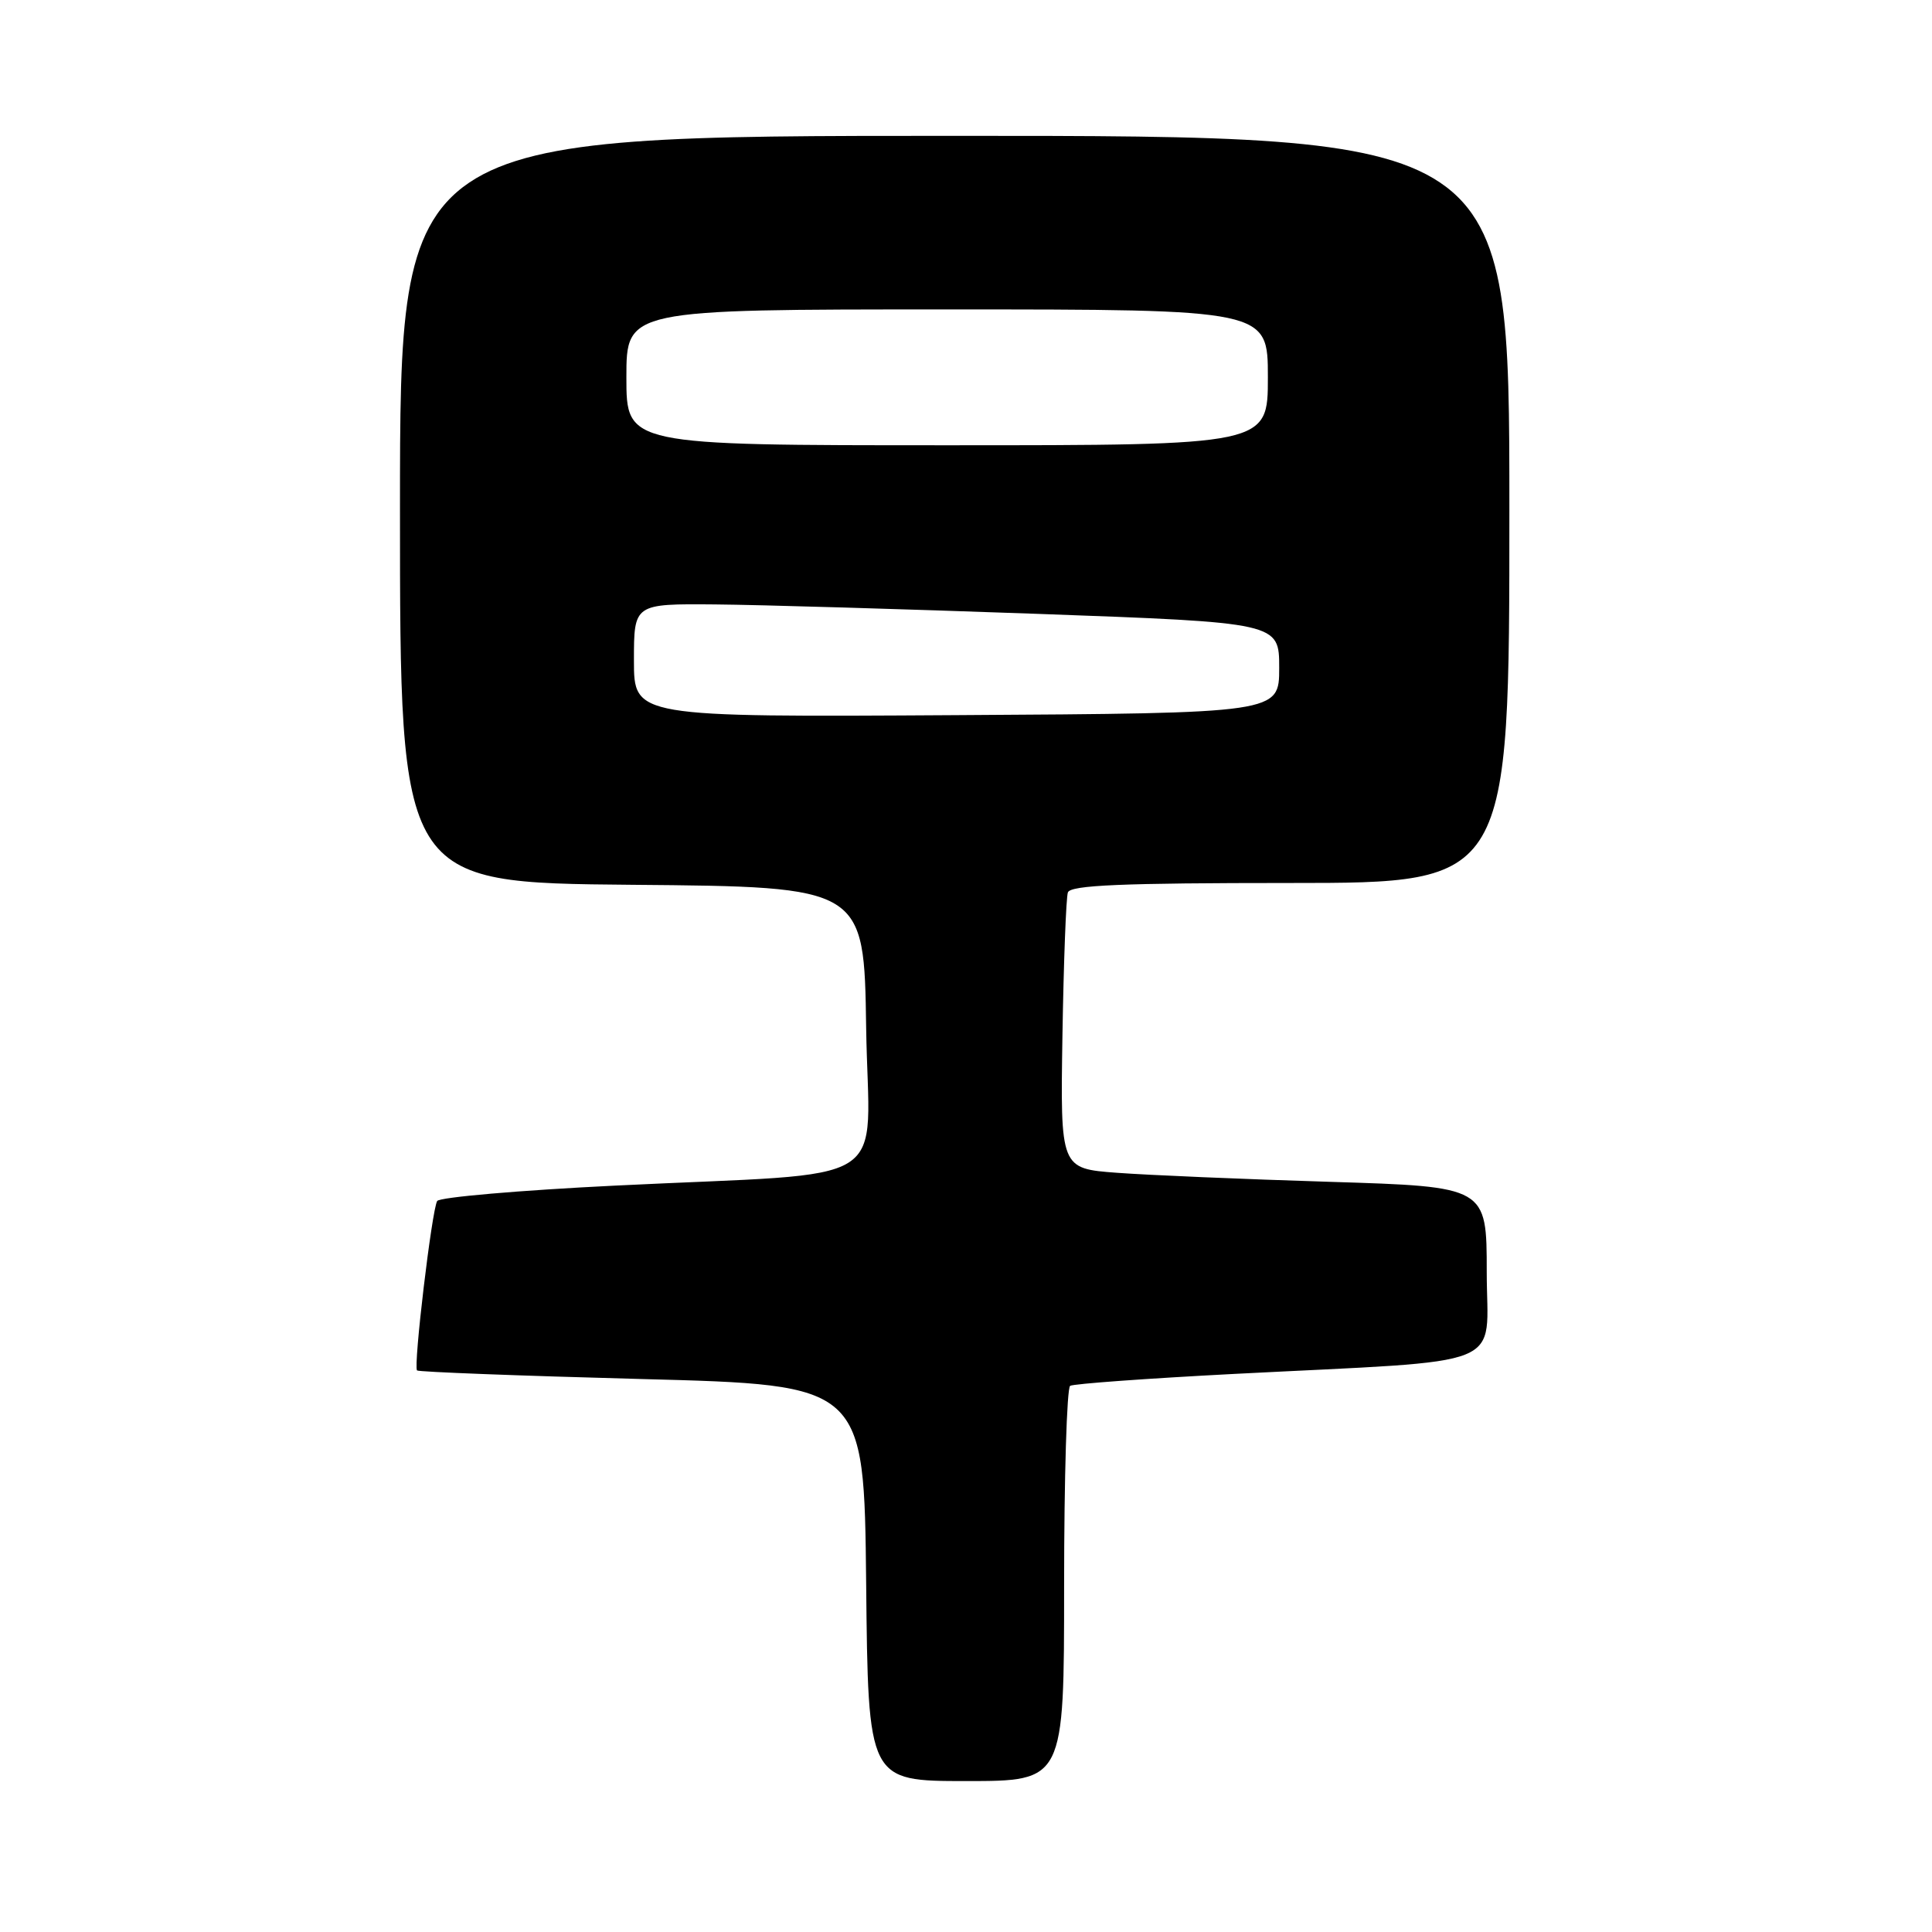 <?xml version="1.0" encoding="UTF-8" standalone="no"?>
<!DOCTYPE svg PUBLIC "-//W3C//DTD SVG 1.1//EN" "http://www.w3.org/Graphics/SVG/1.1/DTD/svg11.dtd" >
<svg xmlns="http://www.w3.org/2000/svg" xmlns:xlink="http://www.w3.org/1999/xlink" version="1.1" viewBox="0 0 256 256">
 <g >
 <path fill="currentColor"
d=" M 141.00 210.06 C 141.00 195.79 141.36 183.90 141.80 183.63 C 142.23 183.36 152.02 182.65 163.55 182.05 C 200.60 180.14 197.00 181.60 197.00 168.54 C 197.00 157.24 197.00 157.24 176.25 156.60 C 164.84 156.25 152.12 155.71 148.00 155.40 C 140.50 154.84 140.50 154.84 140.78 137.17 C 140.94 127.45 141.26 118.94 141.50 118.25 C 141.84 117.29 148.64 117.00 170.97 117.00 C 200.00 117.00 200.00 117.00 200.00 67.50 C 200.00 18.00 200.00 18.00 126.50 18.00 C 53.00 18.00 53.00 18.00 53.00 67.49 C 53.00 116.97 53.00 116.97 83.75 117.24 C 114.50 117.50 114.50 117.50 114.77 136.18 C 115.09 157.86 119.27 155.23 81.50 157.10 C 68.85 157.72 58.24 158.64 57.93 159.14 C 57.23 160.25 54.75 181.08 55.26 181.59 C 55.46 181.79 68.87 182.30 85.06 182.73 C 114.50 183.50 114.50 183.50 114.77 209.75 C 115.03 236.00 115.03 236.00 128.02 236.00 C 141.00 236.00 141.00 236.00 141.00 210.06 Z  M 84.00 87.51 C 84.00 80.00 84.00 80.00 94.75 80.09 C 100.66 80.14 119.90 80.71 137.50 81.34 C 169.50 82.50 169.50 82.50 169.50 88.50 C 169.50 94.50 169.50 94.50 126.75 94.76 C 84.00 95.02 84.00 95.02 84.00 87.51 Z  M 83.00 50.00 C 83.00 41.00 83.00 41.00 125.50 41.00 C 168.00 41.00 168.00 41.00 168.00 50.00 C 168.00 59.00 168.00 59.00 125.50 59.00 C 83.00 59.00 83.00 59.00 83.00 50.00 Z "/>
</g>
</svg>
